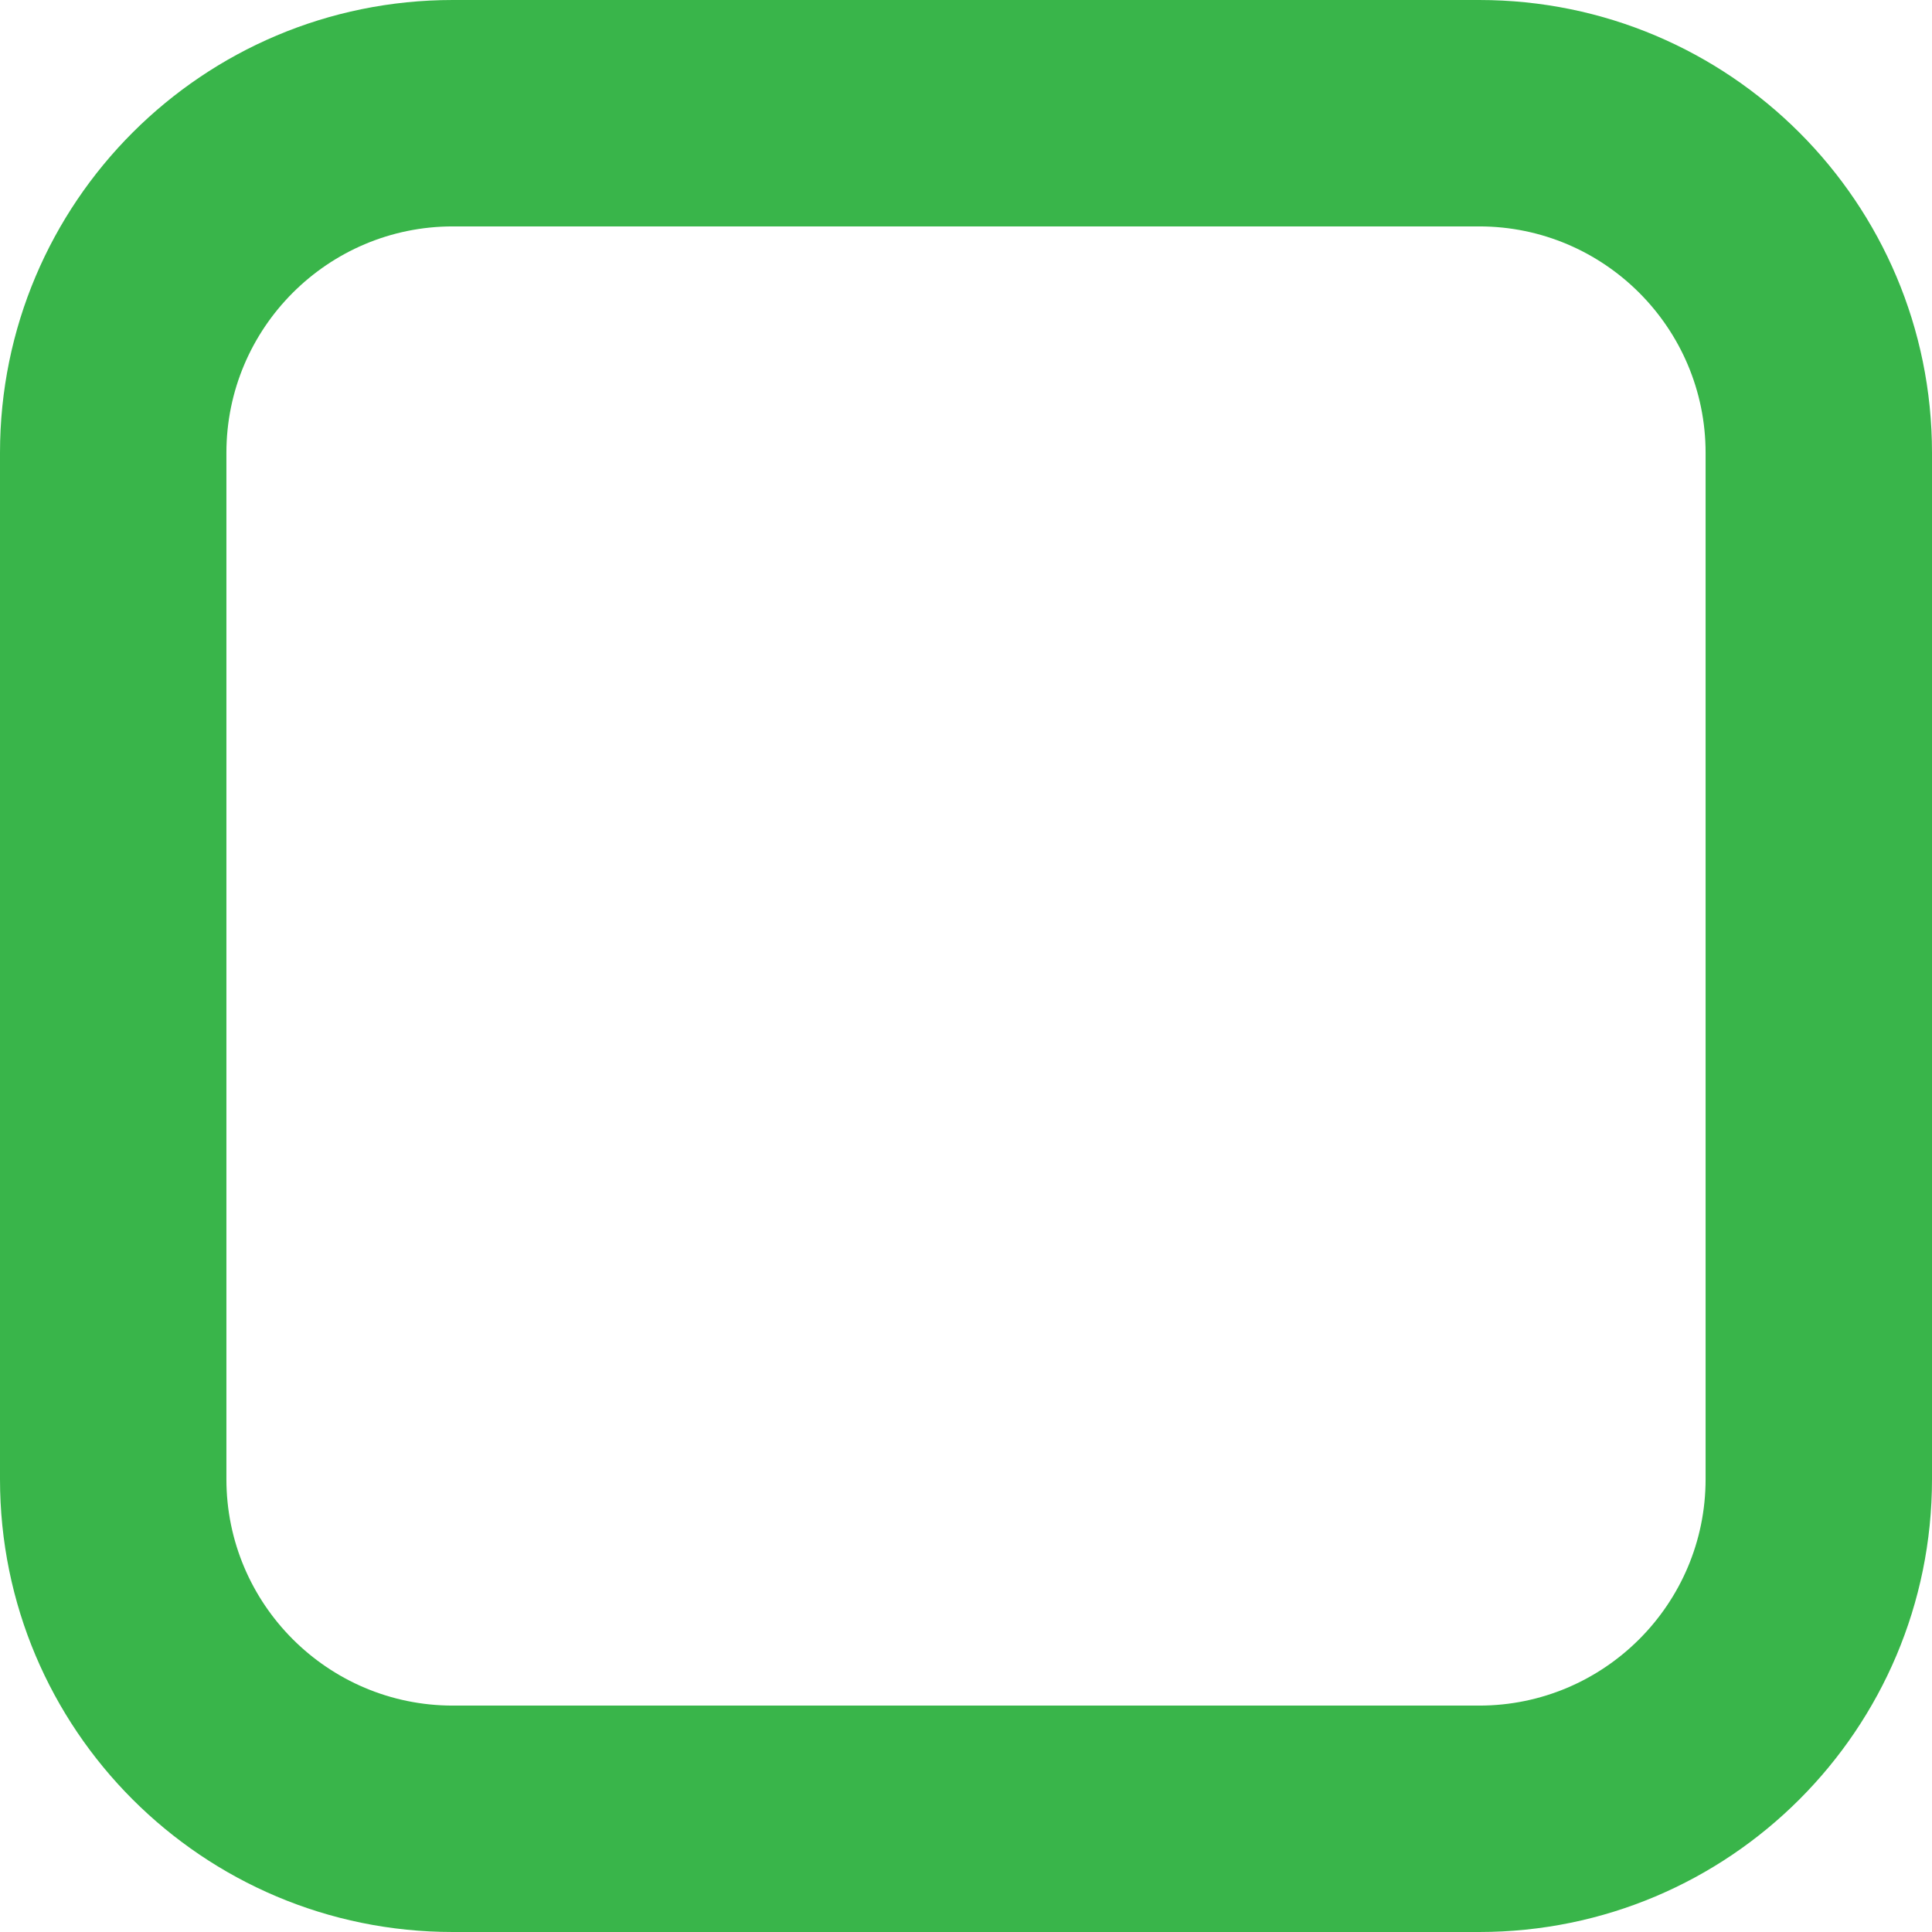 <?xml version="1.0" encoding="utf-8"?>
<!-- Generator: Adobe Illustrator 16.0.0, SVG Export Plug-In . SVG Version: 6.00 Build 0)  -->
<!DOCTYPE svg PUBLIC "-//W3C//DTD SVG 1.1//EN" "http://www.w3.org/Graphics/SVG/1.1/DTD/svg11.dtd">
<svg version="1.1" id="Layer_1" xmlns="http://www.w3.org/2000/svg" xmlns:xlink="http://www.w3.org/1999/xlink" x="0px" y="0px"
	 width="512px" height="512px" viewBox="0 0 512 512" enable-background="new 0 0 512 512" xml:space="preserve">
<g>
	<path fill="#39B54A" d="M392,60c33.1,0,60,26.9,60,60v272c0,33.1-26.9,60-60,60H120c-33.1,0-60-26.9-60-60V120
		c0-33.1,26.9-60,60-60H392 M392,0H120C53.7,0,0,53.7,0,120v272c0,66.3,53.7,120,120,120h272c66.3,0,120-53.7,120-120V120
		C512,53.7,458.3,0,392,0L392,0z"/>
</g>
</svg>
